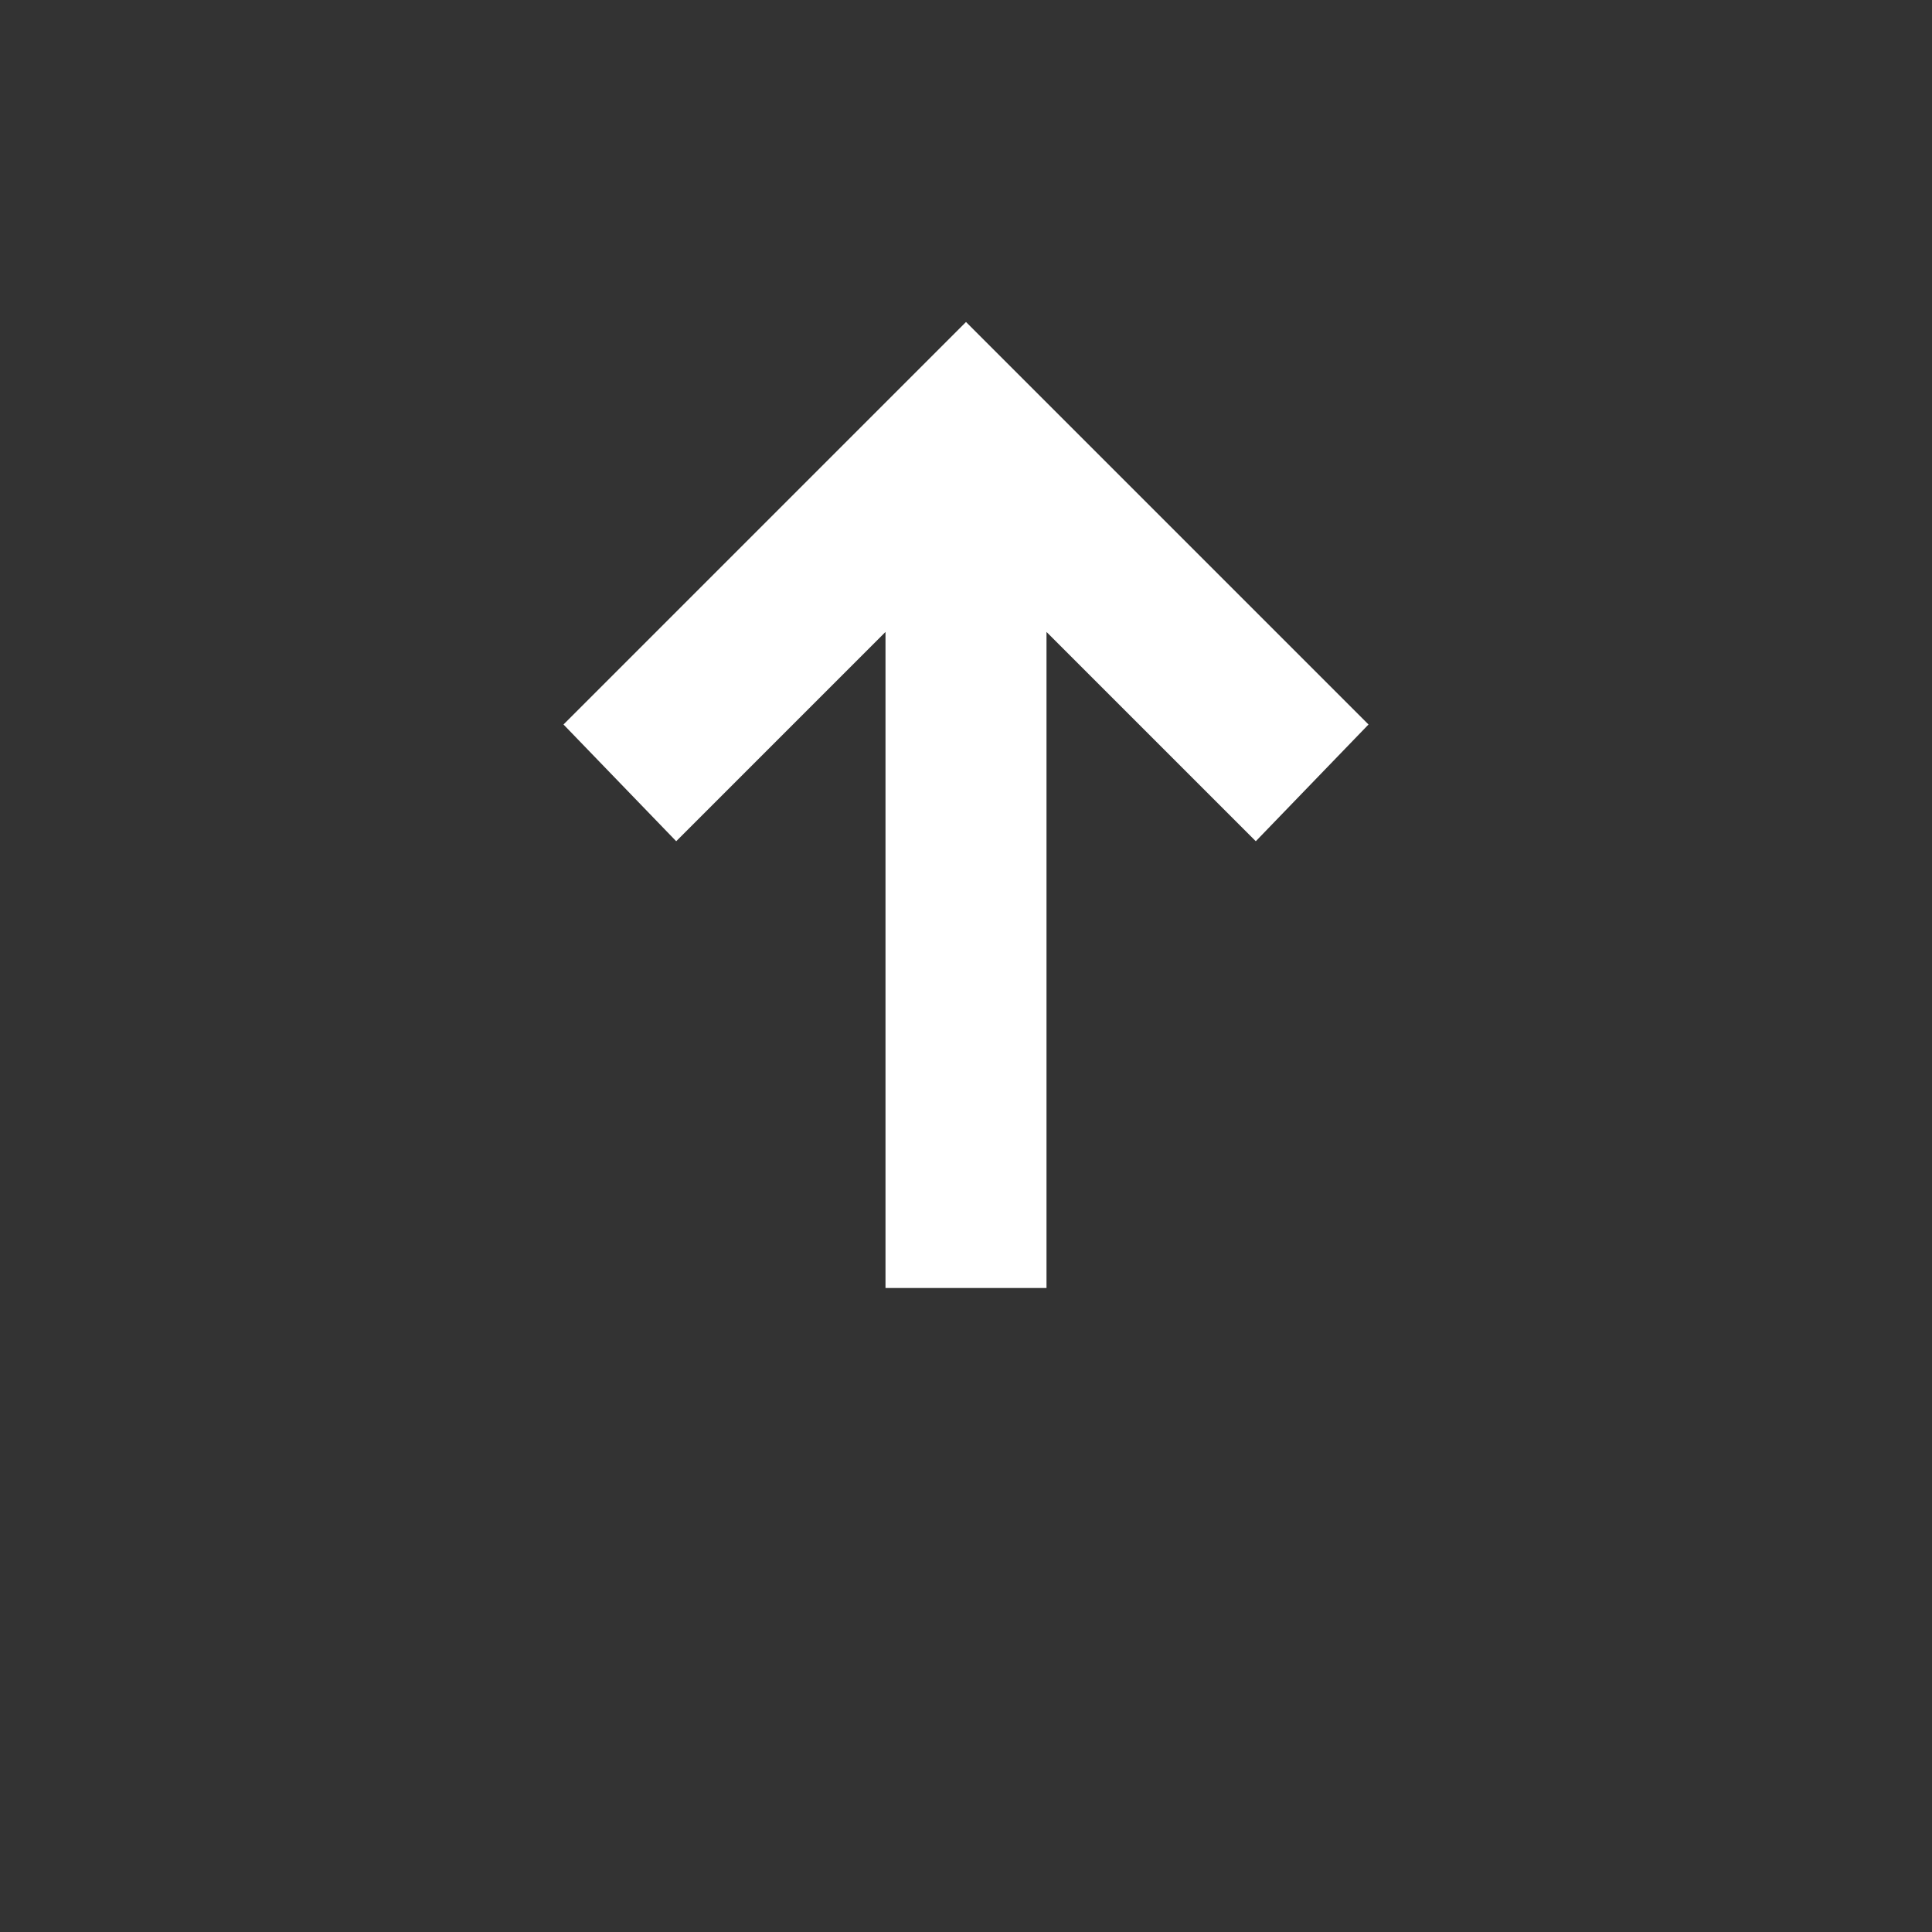 <svg xmlns="http://www.w3.org/2000/svg" viewBox="0 0 24 24">
  <rect x="0" y="0" width="24" height="24" fill="#333333" stroke="none"/>
  <path fill="#fff" d="M 11.00,16.00
           C 11.00,16.00 11.00,7.85 11.00,7.85
             11.00,7.85 8.40,10.45 8.40,10.45
             8.40,10.45 7.00,9.00 7.00,9.00
             7.00,9.00 12.00,4.00 12.00,4.00
             12.00,4.00 17.00,9.00 17.00,9.00
             17.00,9.00 15.60,10.45 15.60,10.45
             15.60,10.45 13.00,7.85 13.00,7.85
             13.00,7.85 13.00,16.00 13.00,16.00
             13.00,16.00 11.00,16.00 11.00,16.00 Z" />
</svg>
